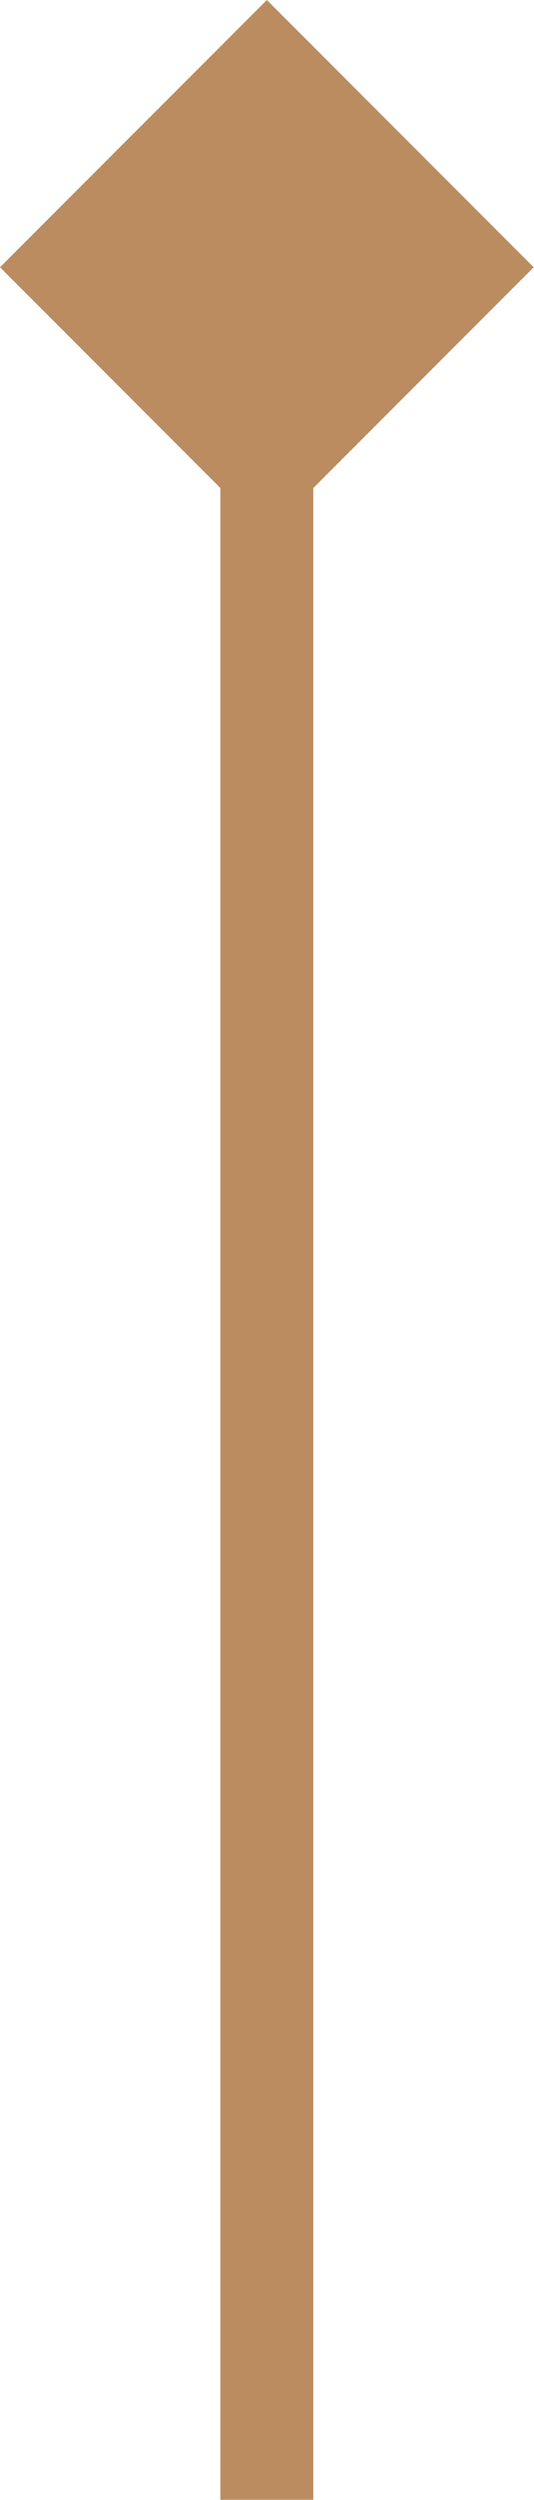 <svg width="8.625" height="40.312" viewBox="0 0 8.625 40.312" fill="none" xmlns="http://www.w3.org/2000/svg" xmlns:xlink="http://www.w3.org/1999/xlink">
	<desc>
			Created with Pixso.
	</desc>
	<defs/>
	<path id="Line 14" d="M5.06 7.87L5.06 40.31L3.56 40.31L3.56 7.87L0 4.31L4.31 0L8.62 4.31L5.06 7.87Z" fill="#BB8C5F" fill-opacity="1" fill-rule="evenodd"/>
</svg>
